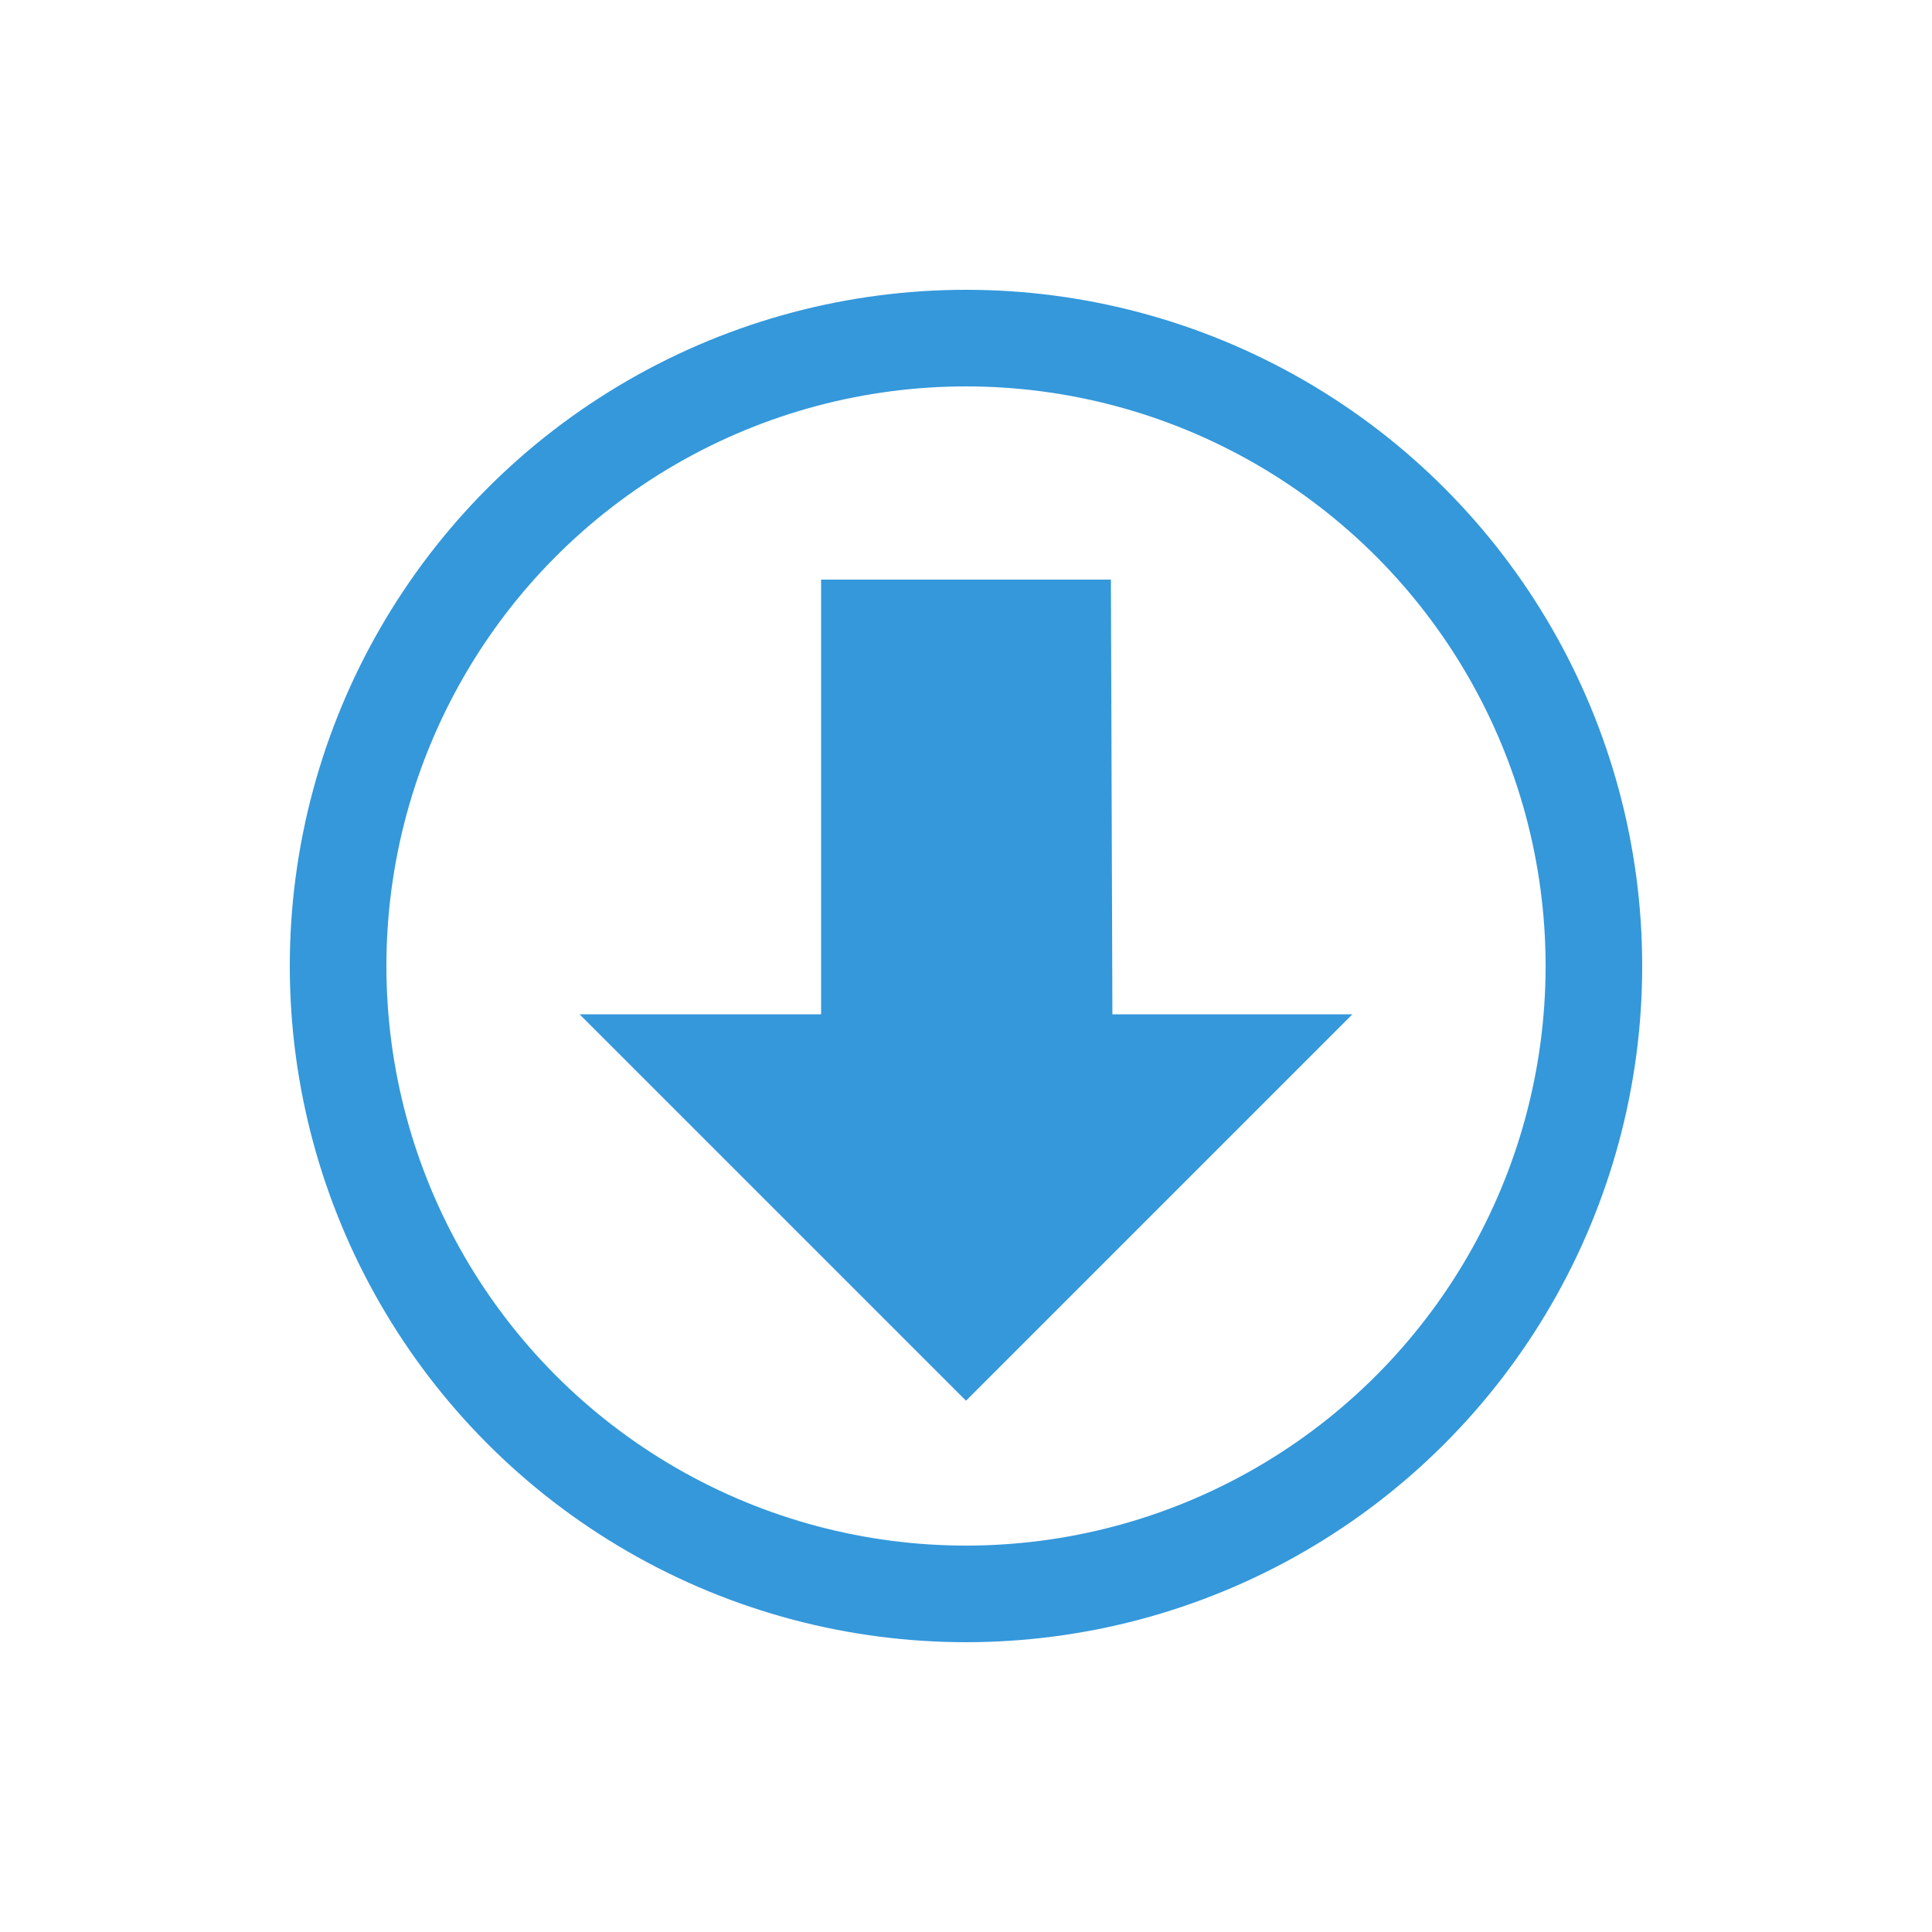 <svg xmlns="http://www.w3.org/2000/svg" width="40" height="40"><circle r="13" cy="20" cx="20" fill="none" stroke="#3498db" stroke-width="2"/><path d="M20 29l-8-8h5v-9h6l.031 9H28z" fill="#3498db" fill-rule="evenodd"/></svg>
